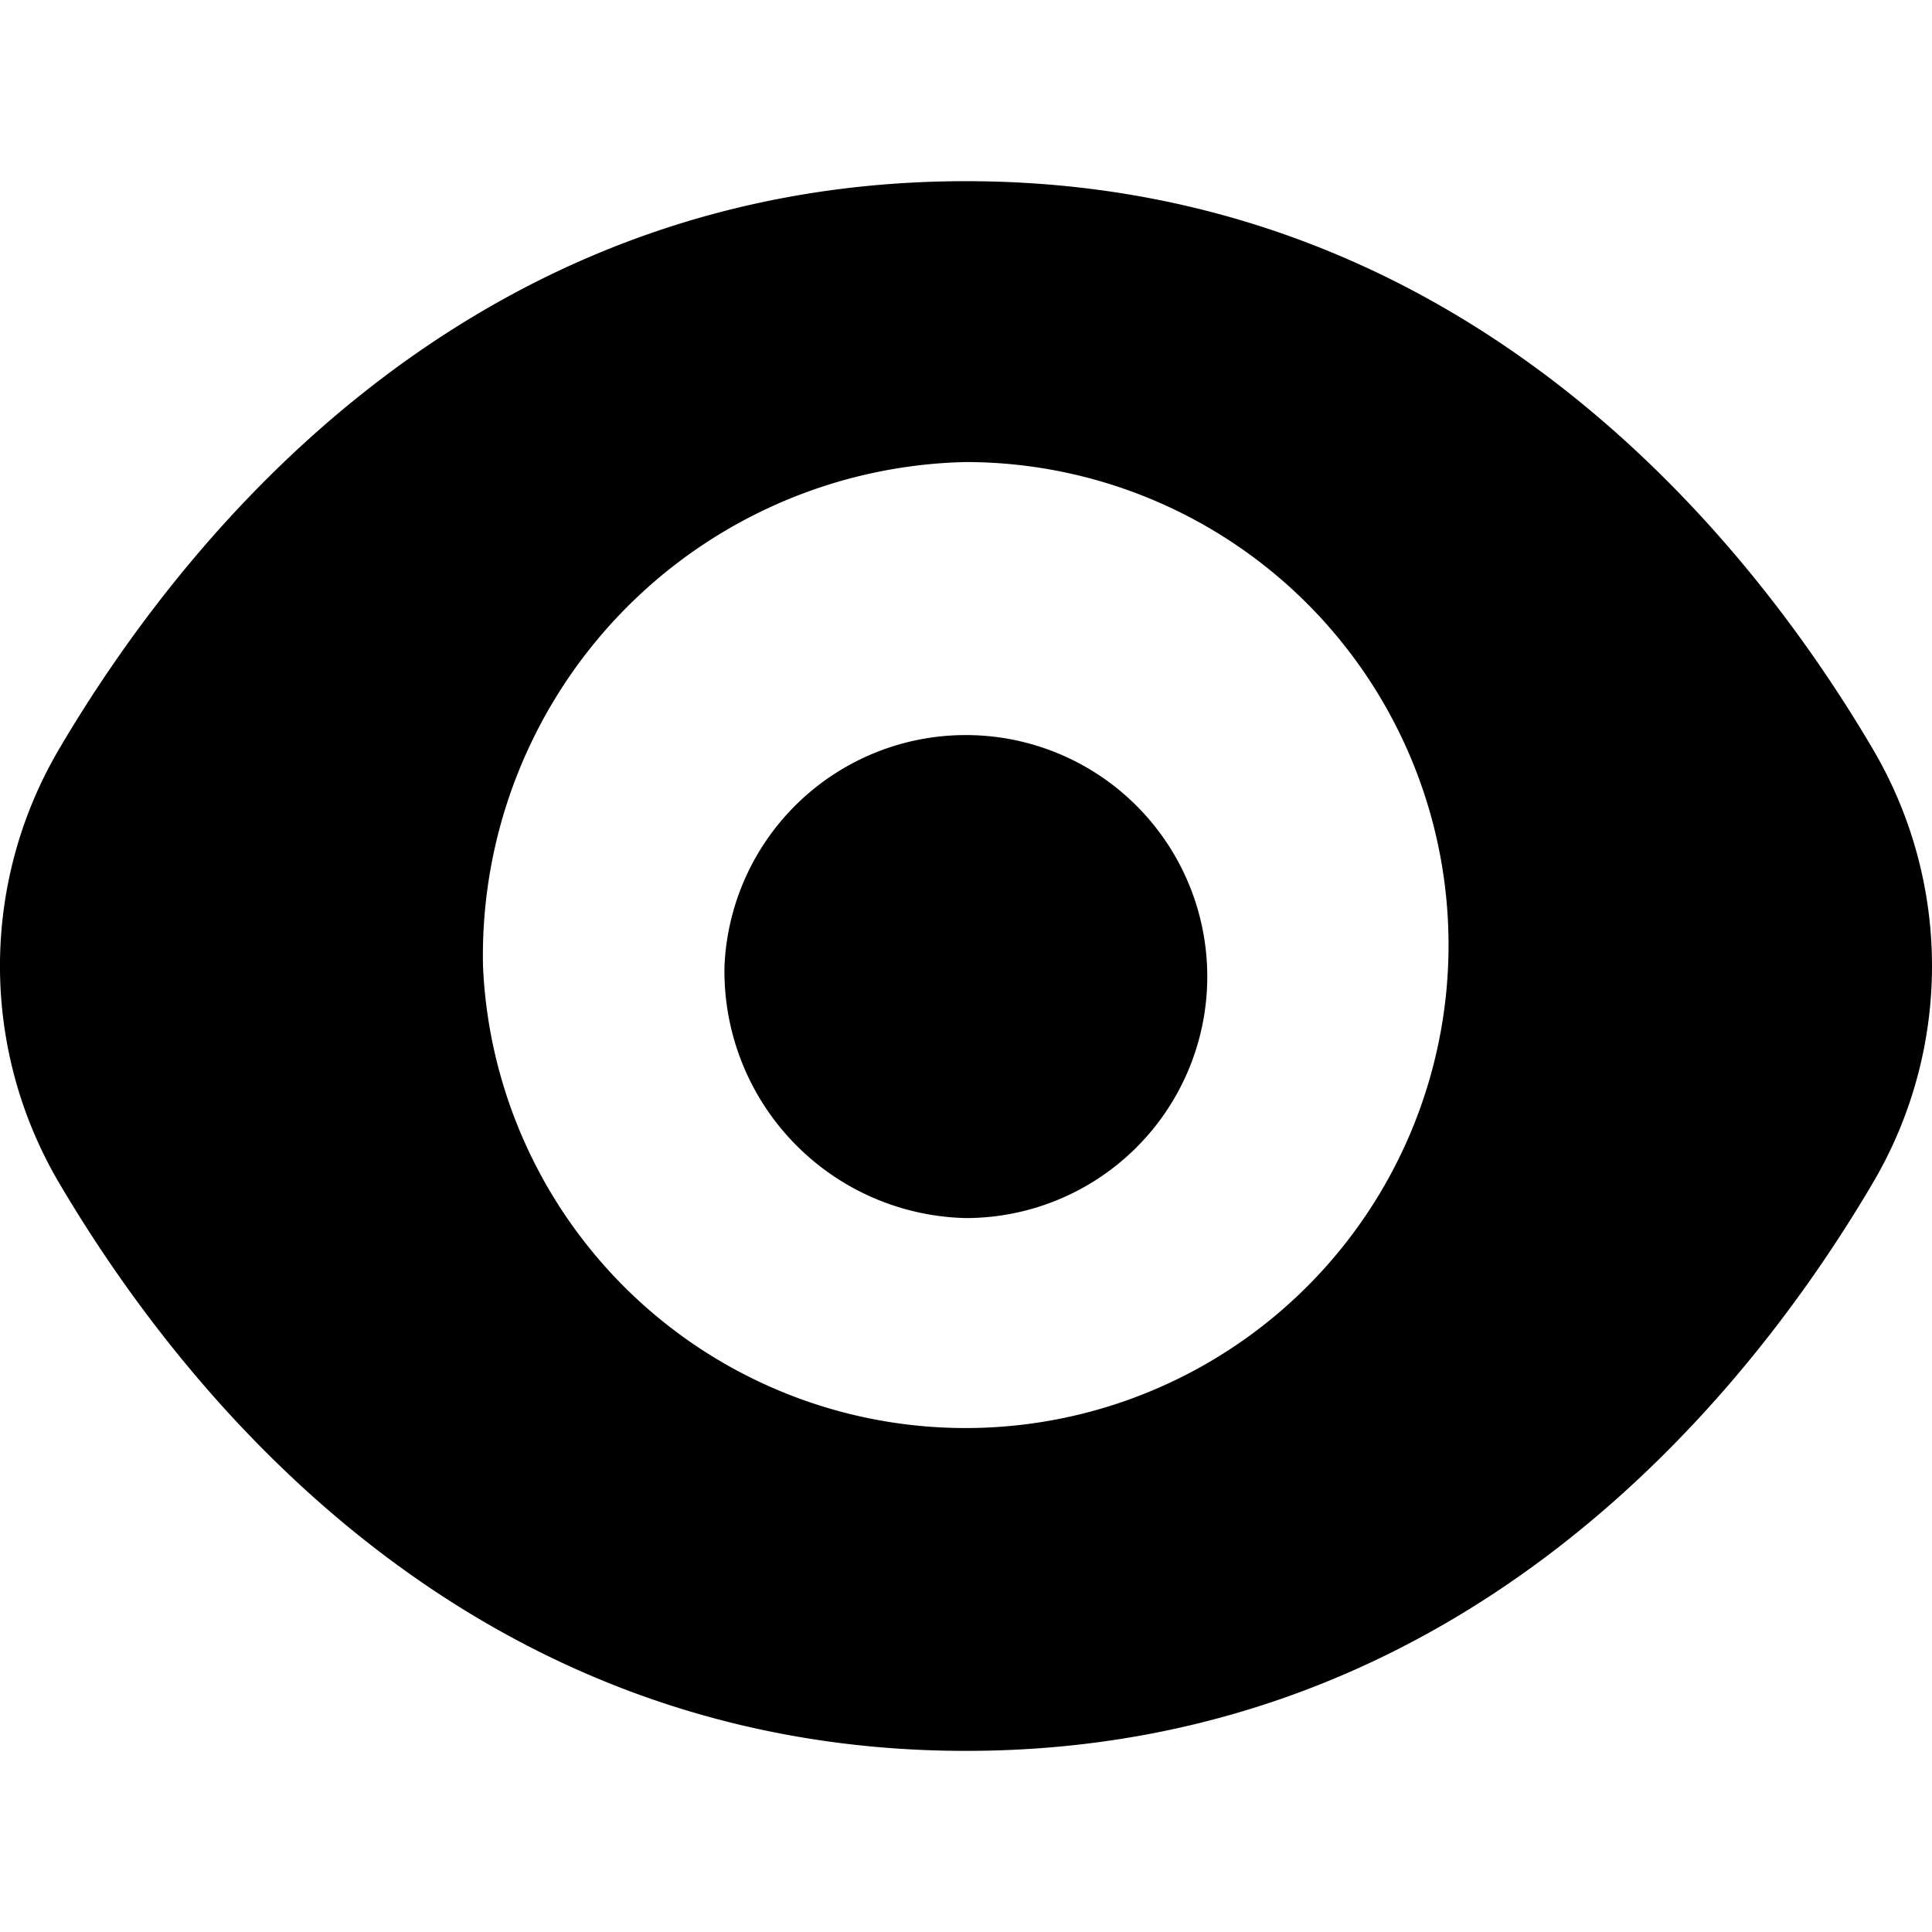 <svg xmlns="http://www.w3.org/2000/svg" width="32" height="32" viewBox="0 0 32 32"><g transform="translate(-1010 -1859)"><rect width="32" height="32" transform="translate(1010 1859)" fill="none"/><path d="M668.977,1290.59a7.082,7.082,0,0,1,0-7.18c2.067-3.515,6.77-9.409,15.023-9.409s12.955,5.895,15.022,9.409a7.078,7.078,0,0,1,0,7.18c-2.067,3.515-6.769,9.41-15.022,9.41S671.044,1294.1,668.977,1290.59ZM676,1287a8,8,0,1,0,8-8.347A8.178,8.178,0,0,0,676,1287Zm4,0a4,4,0,1,1,4,4.175A4.09,4.09,0,0,1,680,1287Z" transform="translate(342 588)"/></g></svg>